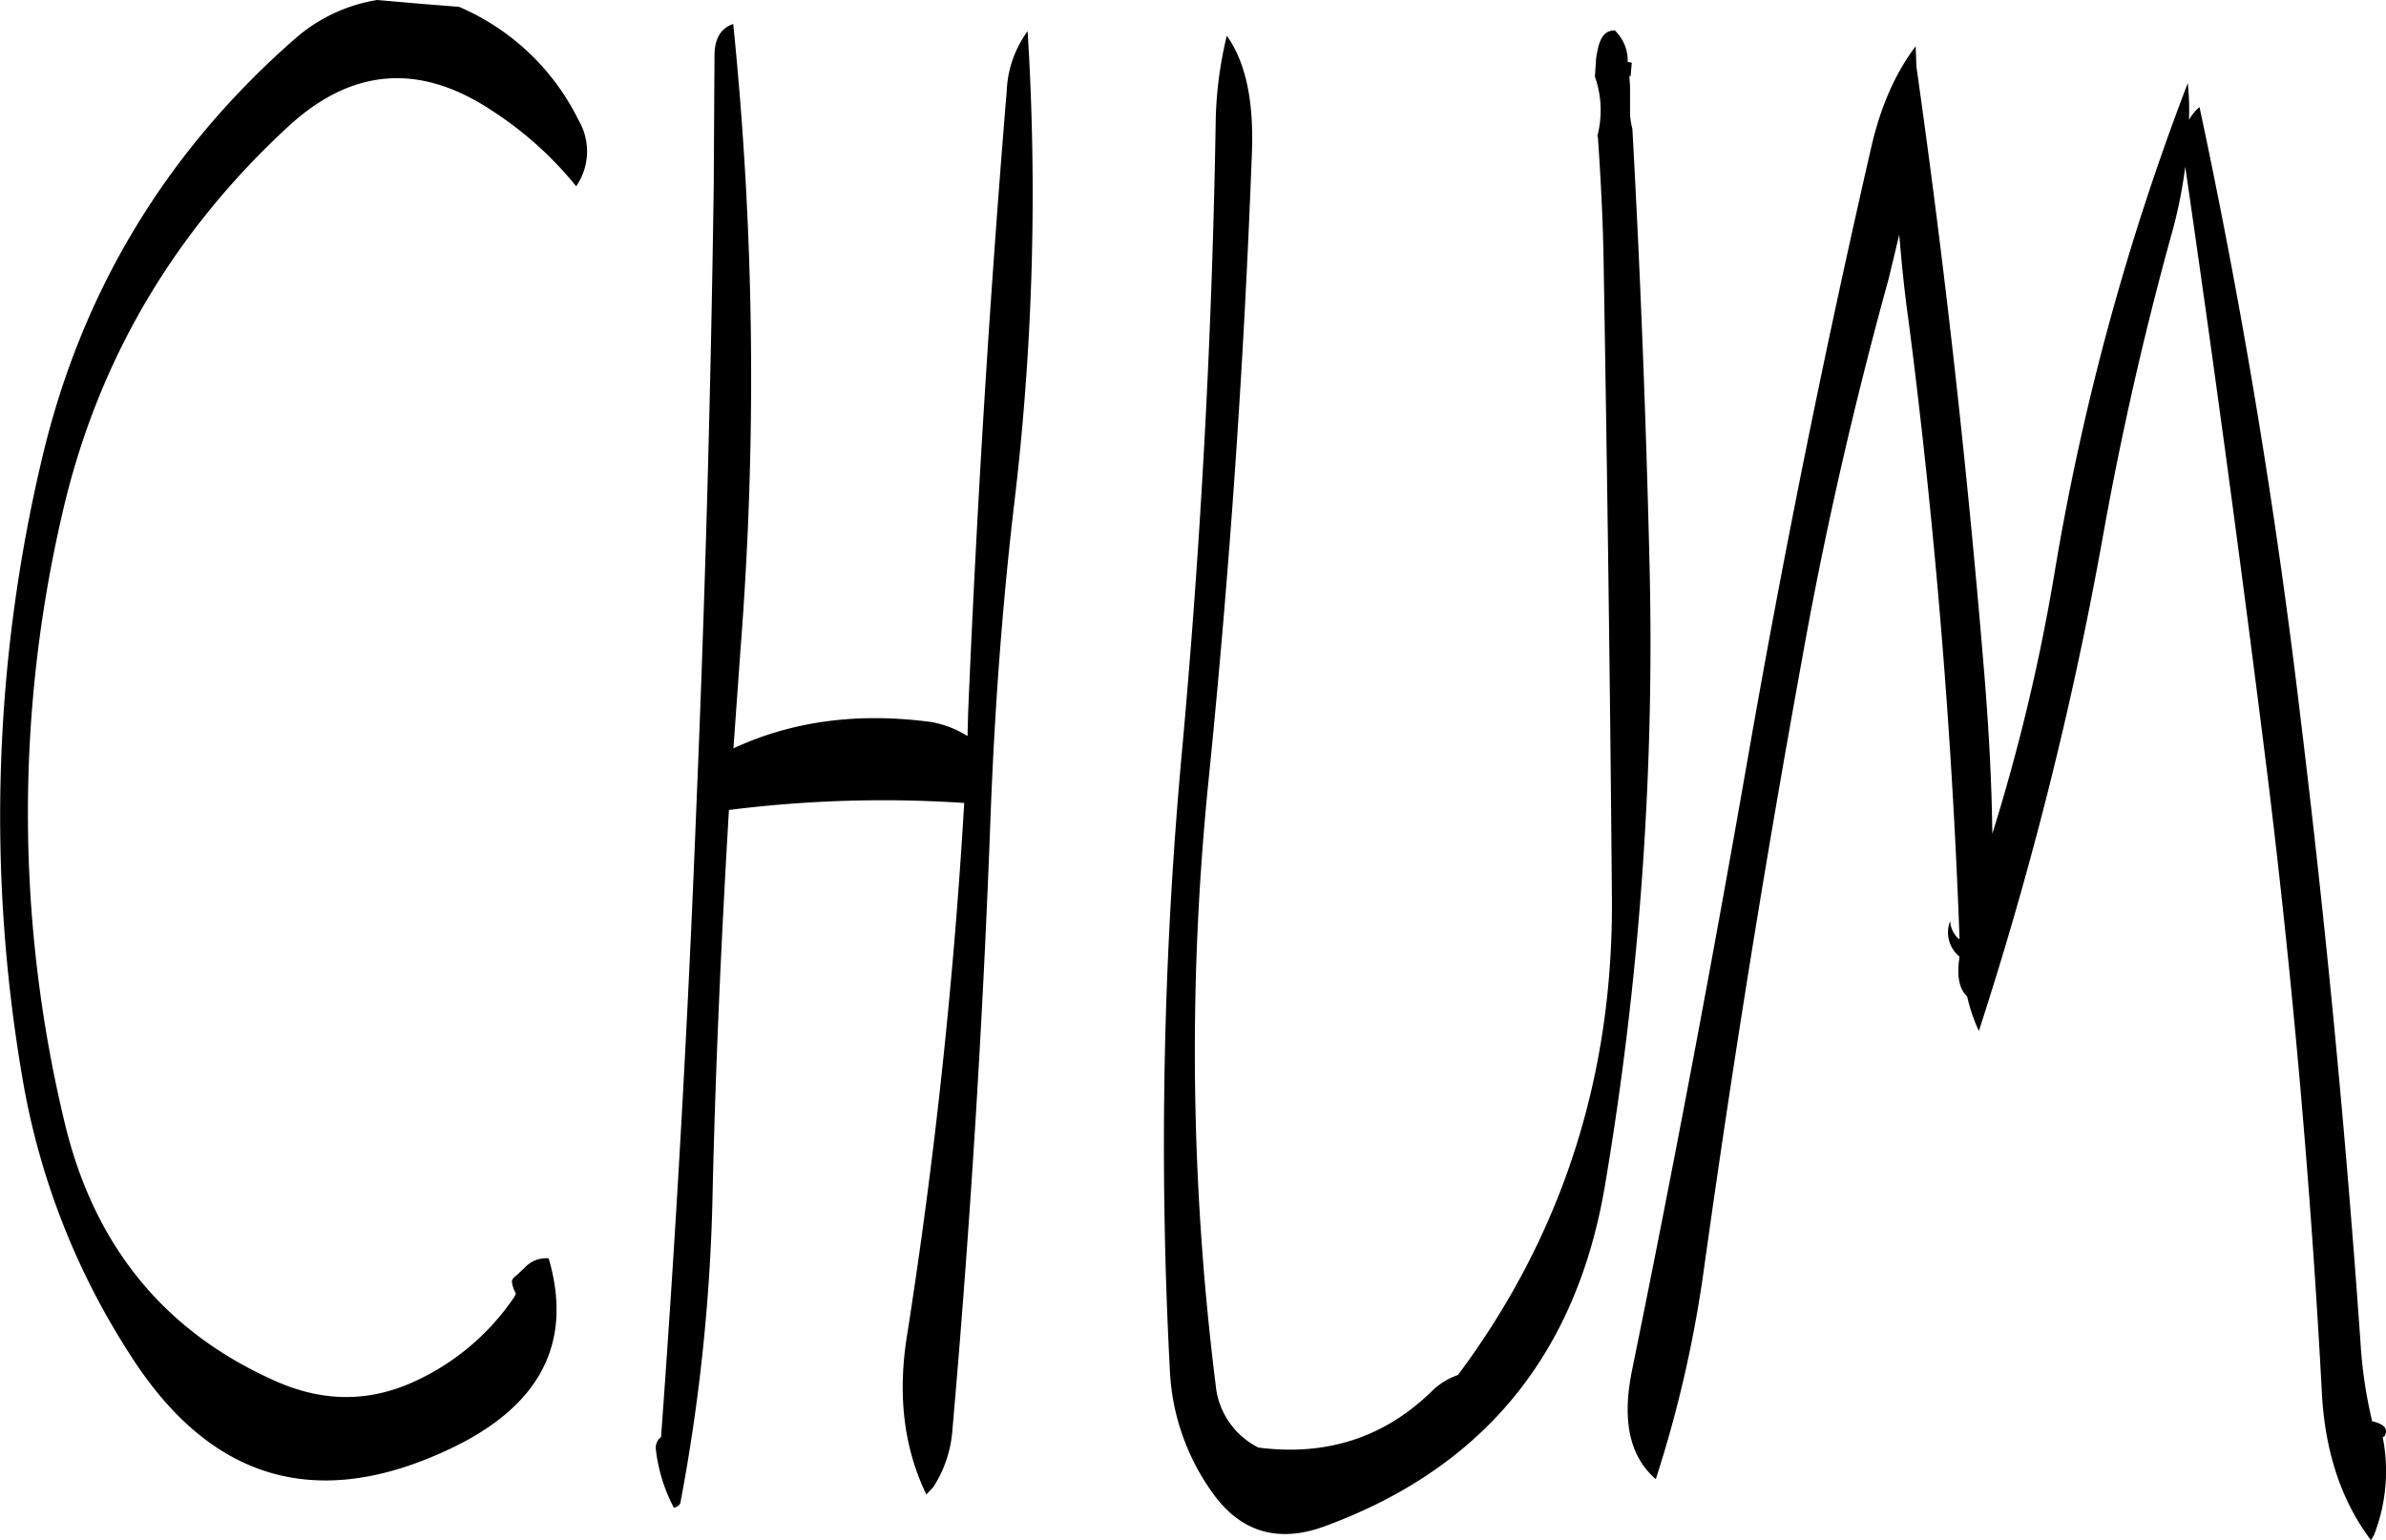 <svg id="Layer_1" data-name="Layer 1" xmlns="http://www.w3.org/2000/svg" viewBox="0 0 489.22 315.84"><defs><style>.cls-1{fill-rule:evenodd;}</style></defs><path class="cls-1" d="M134.76,128l-7.56-.6L118,126.6a33.67,33.67,0,0,0-16.92,8q-39.6,34.74-51.72,85.68a317.92,317.92,0,0,0-4.2,126.84,150.59,150.59,0,0,0,22.44,57.72q24.3,37.8,64.44,19.32,28.8-13.14,21.12-39.48a5.88,5.88,0,0,0-4.92,1.92l-1.8,1.68a1.92,1.92,0,0,0-.84,1.08l.12.72.24.84.48,1-.36.72a49.55,49.55,0,0,1-20.16,17.16c-9.24,4.32-18.6,4.44-28.32.24-22.92-10-37.44-27.6-43.56-52.68a271.2,271.2,0,0,1-.72-124.92c7.08-31.32,22.68-58,46.56-80q19.44-17.82,41.52-3.24a73.58,73.58,0,0,1,17.4,15.6,12.59,12.59,0,0,0,.48-13.56A48.5,48.5,0,0,0,134.76,128ZM247.08,145.2q-5.22,63.36-7.92,127.68l-.12,4.68a20.89,20.89,0,0,0-7.44-2.88c-14.88-2-28.44-.24-40.56,5.4l1.44-20.16A716.25,716.25,0,0,0,191,131.52c-2.52.84-3.84,3-3.84,6.48L187,164.76q-.9,64.26-3.6,128.28c-1.68,42.84-4.08,85.68-7.2,128.28a2.77,2.77,0,0,0-1.08,2.4,33.85,33.85,0,0,0,3.72,12.12c.84-.24,1.2-.6,1.32-1a381.69,381.69,0,0,0,6.6-63.12c.6-26.4,1.8-52.68,3.36-79a251.22,251.22,0,0,1,48.24-1.44q-3.24,55.26-11.76,109.44-2.88,18.18,4,32.4l1.44-1.56a24.86,24.86,0,0,0,3.84-11c3.72-42.36,6.36-85,7.92-127.56.84-21.48,2.4-42.84,4.92-64a536.23,536.23,0,0,0,2.64-96A22.19,22.19,0,0,0,247.08,145.2Zm120.84-6.6-.24,3.72a20.82,20.82,0,0,1,.48,12.24h.12c.6,8.76,1.08,17.76,1.2,26.76.72,42.84,1.32,85.8,1.68,129.12.36,36.6-10.08,69.36-31.56,98.16a14.13,14.13,0,0,0-5.4,3.36c-9.72,9.48-21.6,13.32-35.52,11.52a16,16,0,0,1-8.76-12.84,550.88,550.88,0,0,1-1.44-124.2q6.48-64.26,8.88-128.88c.36-10.44-1.32-18.24-5.16-23.64a80.18,80.18,0,0,0-2.28,17.88q-1.08,64.44-6.84,128.16a880.06,880.06,0,0,0-2.52,128.28,46.65,46.65,0,0,0,9.12,25.08c5.64,7.56,13.2,9.72,22.44,6.36q48.78-17.82,57.6-69.84a667.63,667.63,0,0,0,9.12-129q-1.08-44.28-3.48-87.84a13.48,13.48,0,0,1-.48-3.84v-4.92l-.12-1.68v-.36H375l.24-2.76-.84-.12v-.72a8.62,8.62,0,0,0-2.64-5.76c-1.56,0-2.52.84-3.12,2.52l-.24.72-.36,1.68Zm65.52-2.52c-4.08,5.4-7.08,12.12-9,20.28Q410,219.18,399,282.24T375.24,407.88c-2,10.08-.48,17.4,4.92,22.08a250.92,250.92,0,0,0,9.72-42q8.82-63.36,20.28-126.24c4.68-26.28,10.68-52.32,17.76-78l2.16-9c.48,5.88,1.08,11.88,1.92,17.76q8.1,62.82,10.44,126.6l-.12.12a5.27,5.27,0,0,1-1.8-3.72,6.42,6.42,0,0,0,1.92,7.32c-.6,3.84-.12,6.6,1.56,8.16a35.14,35.14,0,0,0,2.4,7.08,764.43,764.43,0,0,0,25.32-100.8q5.58-31.32,14-61.92a97.8,97.8,0,0,0,3-14.52q9,61.92,16.8,124.32Q513.3,348.3,516.72,412c.6,12.24,4,22.44,10.08,30.48l.6-1a36,36,0,0,0,1.8-20.16l.36-.12c.84-1.56,0-2.52-2.52-3.12a94,94,0,0,1-2.4-16.32q-4.5-64.08-12.24-127.56-7.56-63.9-20.76-125.64a9.44,9.44,0,0,0-2.16,2.64,53.07,53.07,0,0,0-.24-7.56,516.68,516.68,0,0,0-27.36,100.68,400.29,400.29,0,0,1-12.72,53.28c-.12-10.68-.72-21.24-1.56-31.8q-5.22-63.72-14-125.52Z" transform="translate(-40.66 -126.6)"/></svg>